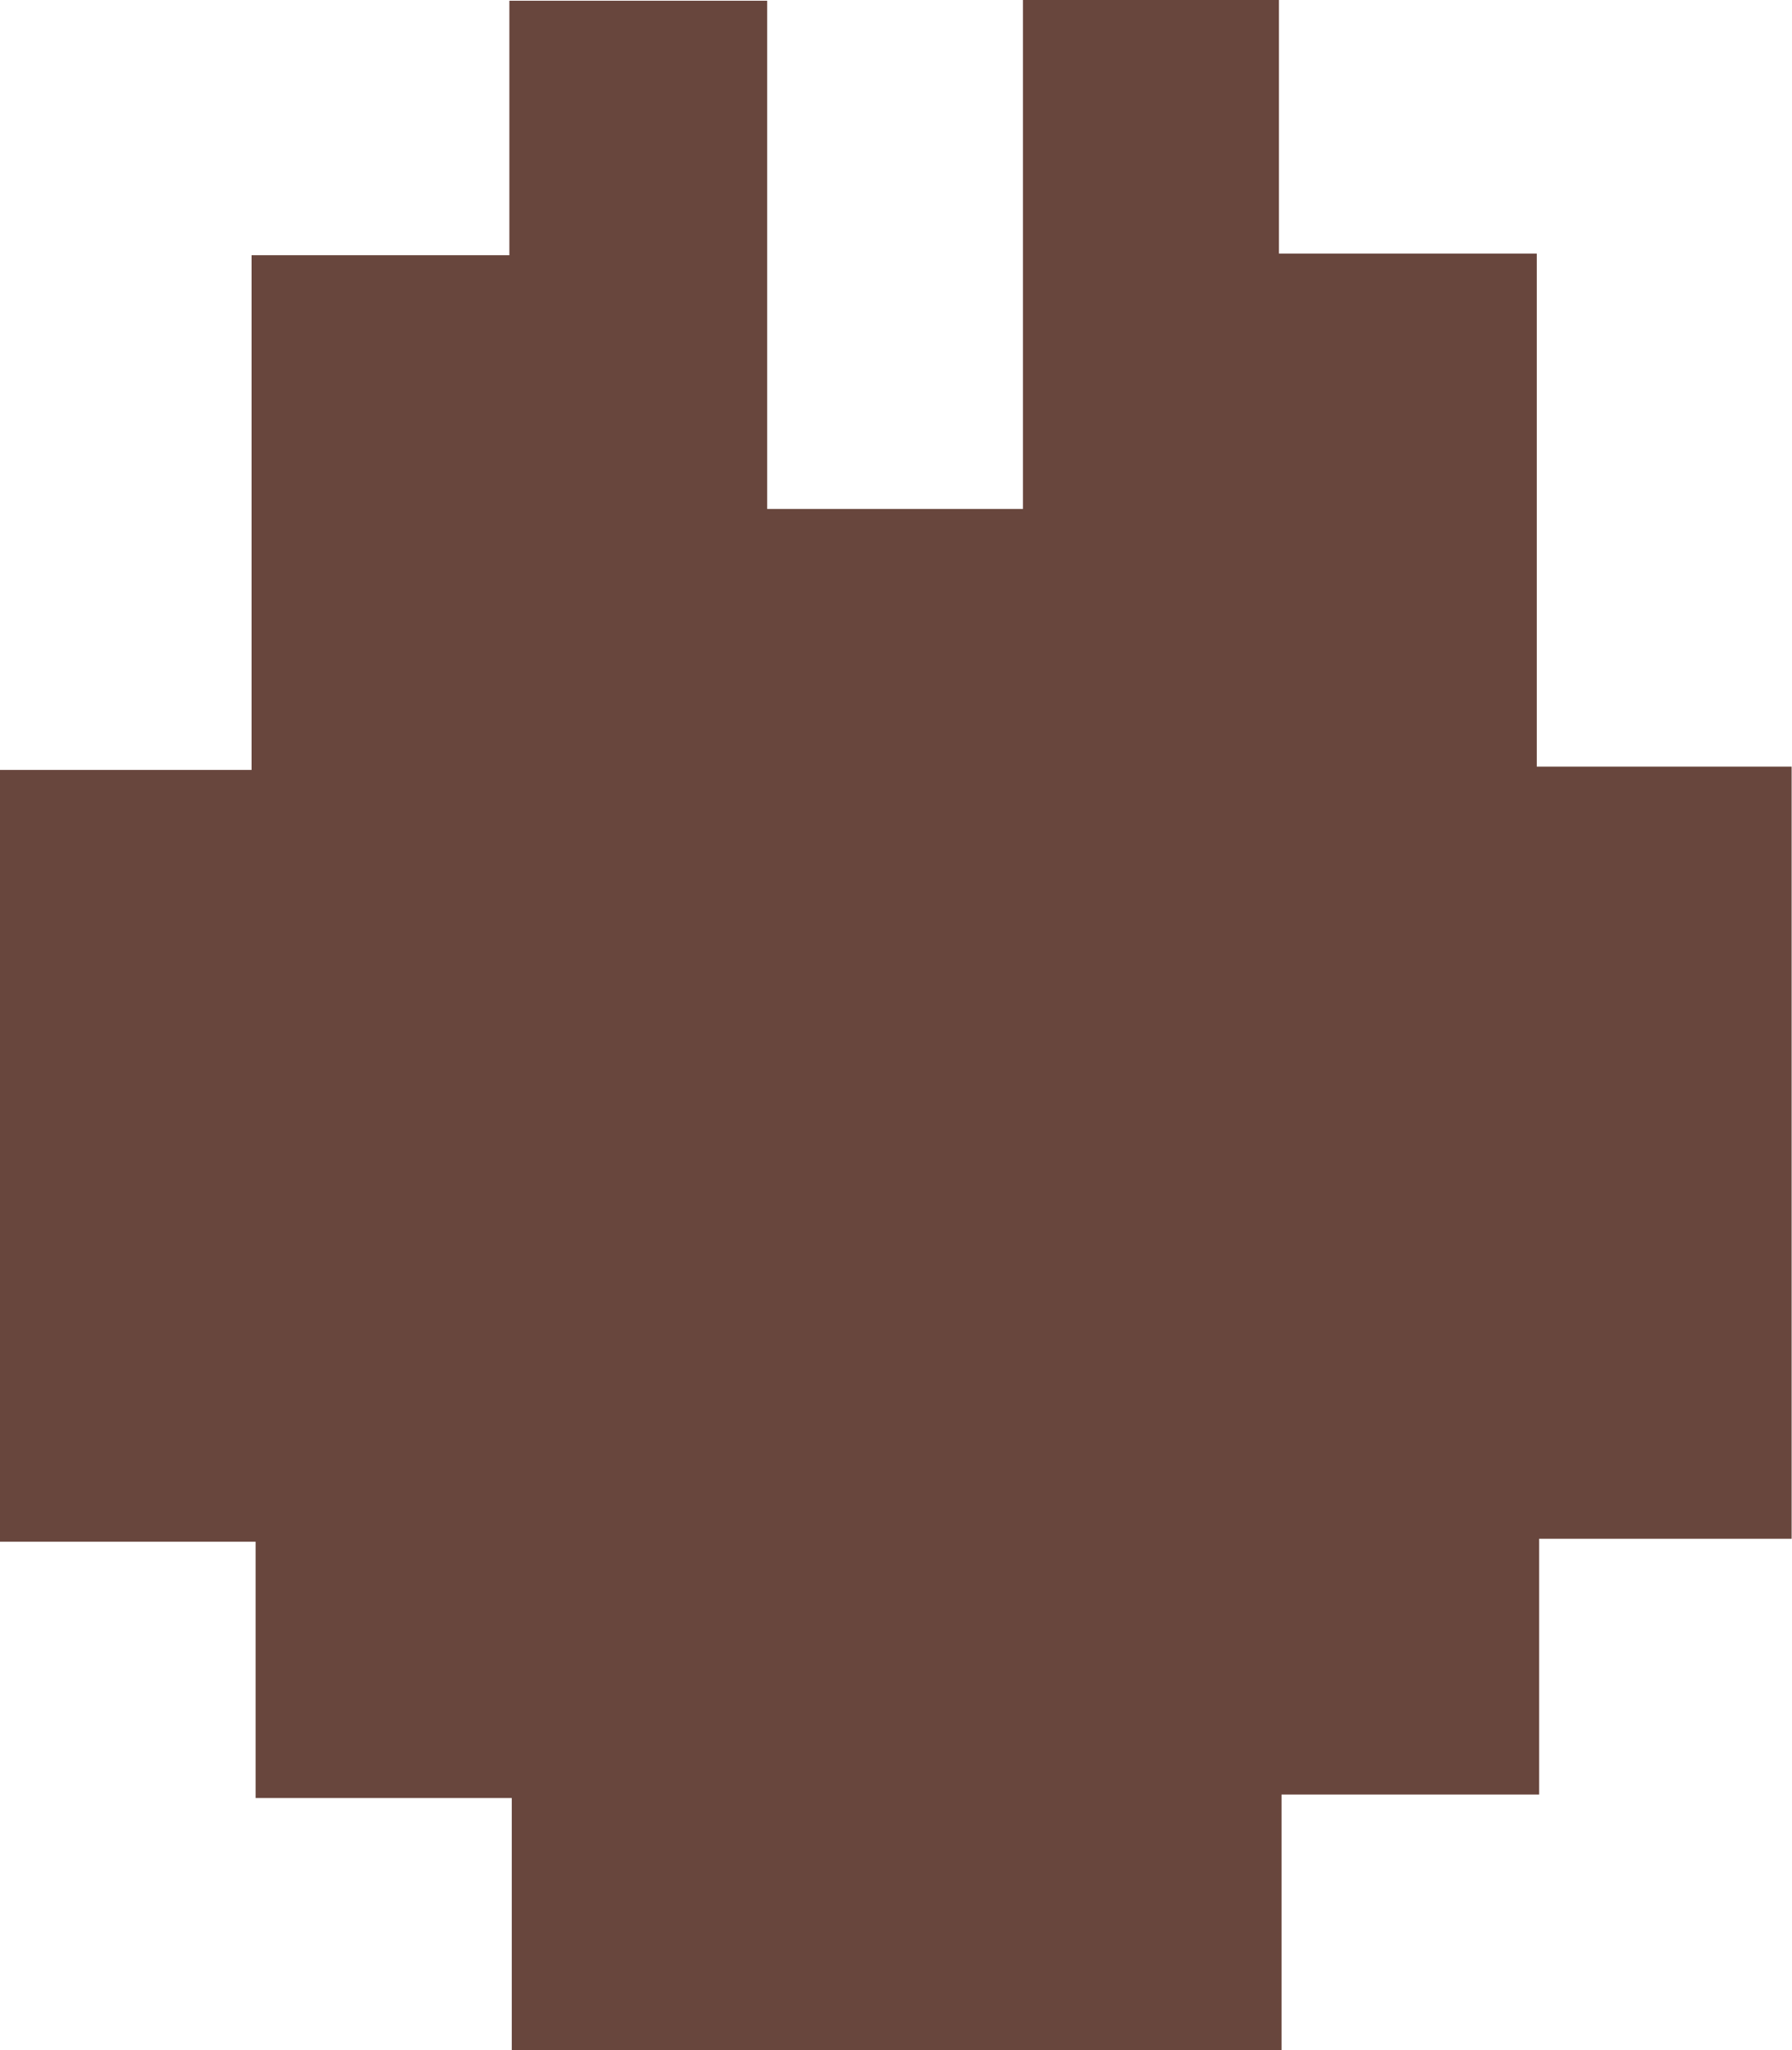 <svg id="Layer_1" data-name="Layer 1" xmlns="http://www.w3.org/2000/svg" viewBox="0 0 97.31 111.34"><path d="M110.3,89.89v13.89H68.5V90.08H54.59V76.16H40.71V34.25H54.37V6.3h14V-7.52h14v27.6H96.26V-7.56h13.9V6.21h14V34.07H138V76H124.29V89.89Z" transform="translate(-40.71 7.56)" fill="#68463d"/></svg>